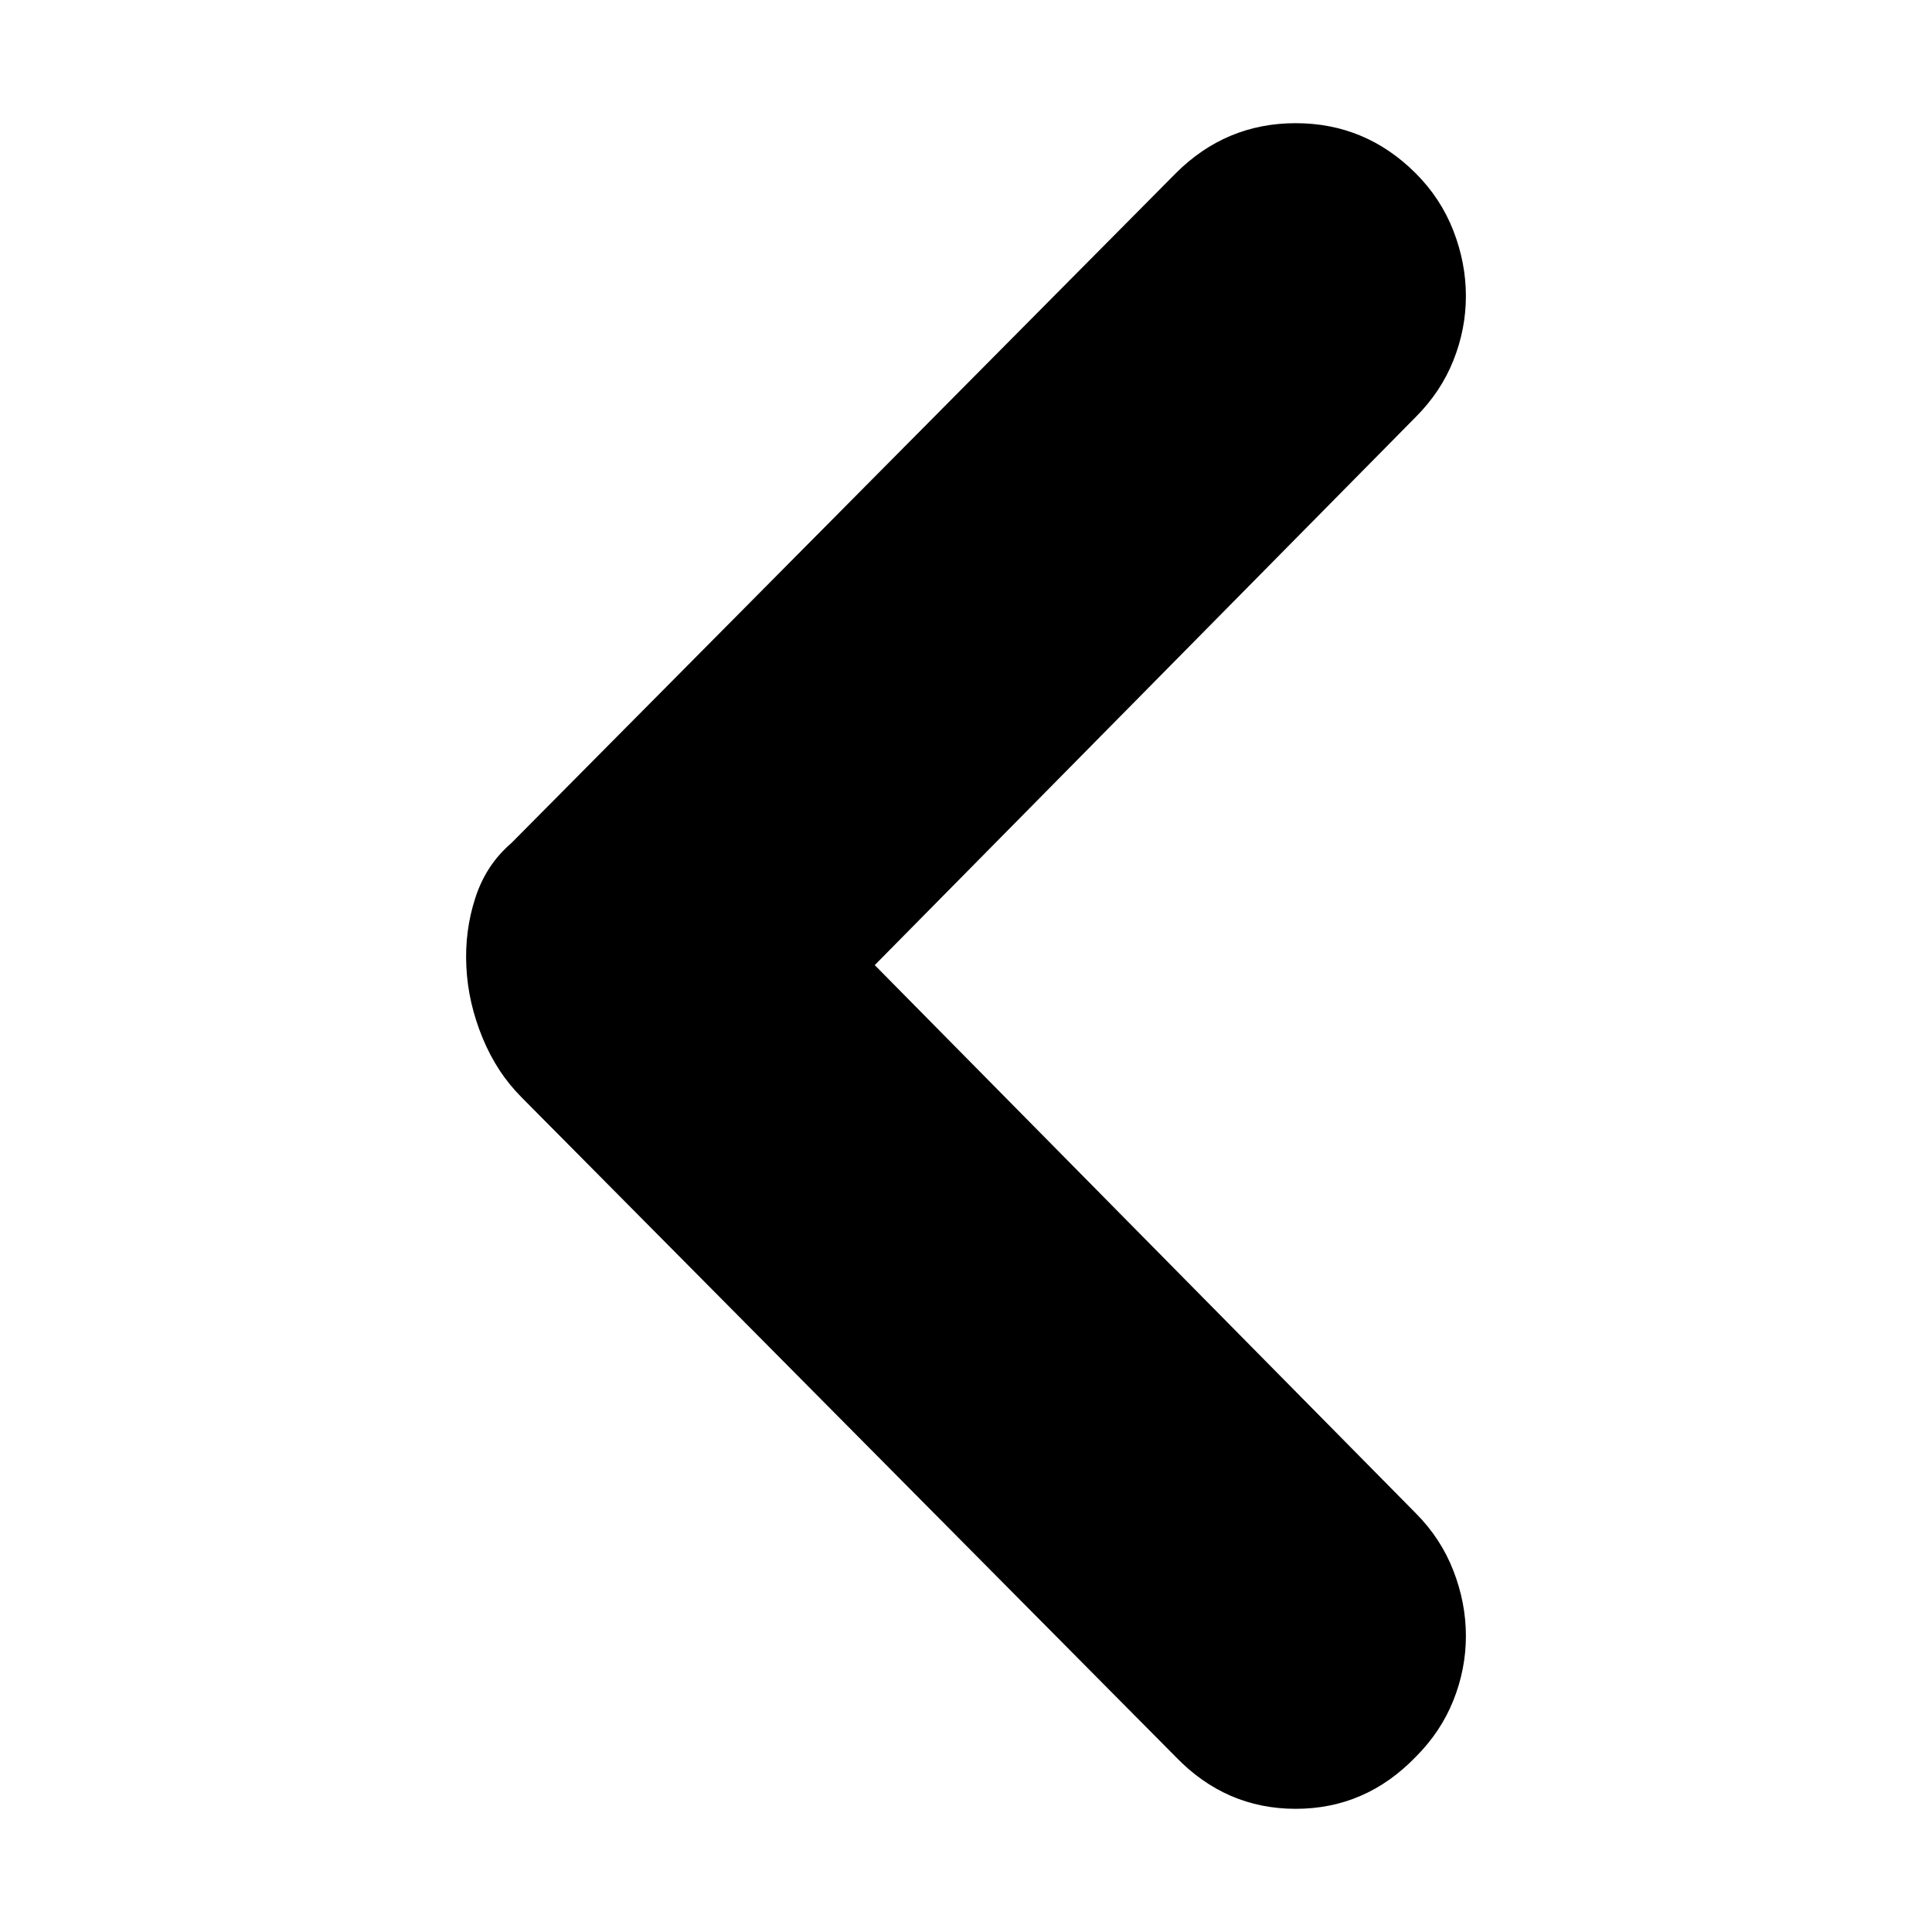 <svg t="1660237931613" class="icon" viewBox="0 0 1024 1024" version="1.1" xmlns="http://www.w3.org/2000/svg" p-id="1261" width="200" height="200"><path d="M750.382 221.002 463.635 511.525l286.747 290.512c8.849 8.875 15.504 19.02 19.918 30.413 4.437 11.367 6.656 22.933 6.656 34.649 0 11.691-2.219 23.108-6.656 34.176-4.414 11.067-11.068 21.039-19.918 29.889-17.749 18.371-38.938 27.545-63.641 27.545-24.653 0-45.867-9.174-63.591-27.545L276.601 581.773c-8.875-8.849-15.83-19.444-20.89-31.808-5.06-12.339-7.928-24.828-8.525-37.492-0.649-12.65 0.922-24.84 4.736-36.544 3.789-11.716 10.122-21.364 18.996-28.967L623.149 91.876c17.699-17.724 38.938-26.585 63.591-26.585 24.705 0 45.893 8.862 63.641 26.585 8.849 8.862 15.481 18.982 19.918 30.375s6.656 22.947 6.656 34.662c0 11.705-2.219 23.108-6.656 34.175C765.886 202.169 759.23 212.141 750.382 221.002L750.382 221.002 750.382 221.002zM750.382 221.002" p-id="1262"></path></svg>